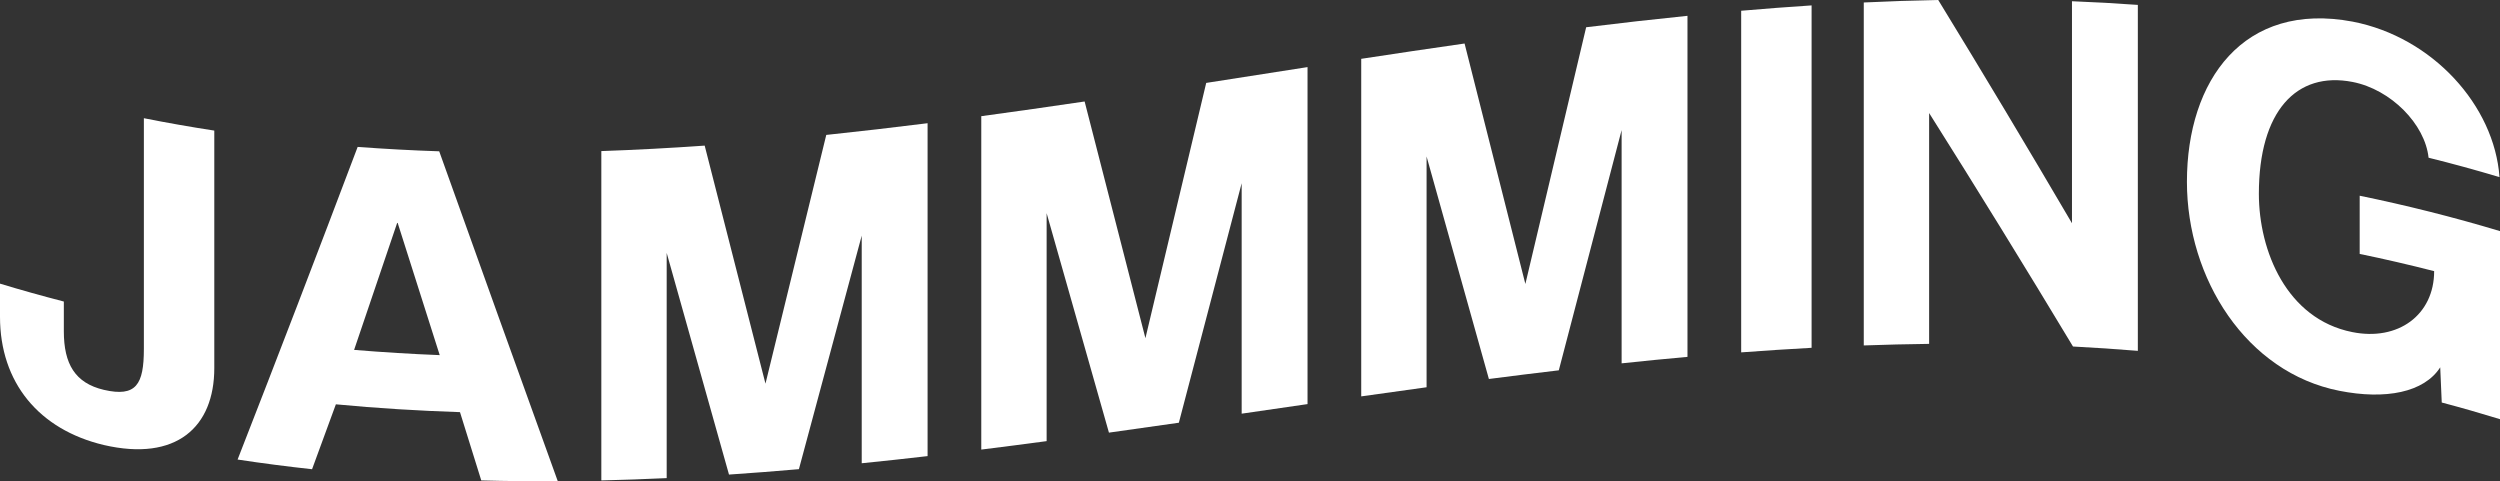 <?xml version="1.0" encoding="UTF-8"?>
<svg id="Livello_2" data-name="Livello 2" xmlns="http://www.w3.org/2000/svg" viewBox="0 0 444.14 85.48">
  <rect x="0" y="0" width="444.14" height="85.48" fill="#333333" stroke="none"/>
  <defs>
    <style>
      .cls-1 {
        fill: #fff;
      }
    </style>
  </defs>
  <g id="Livello_1-2" data-name="Livello 1">
    <g>
      <path class="cls-1" d="M25.56,21c4.17,.83,8.34,1.56,12.51,2.2v42.2c0,10.48-6.75,16.64-19.62,13.66C6.93,76.32,0,67.98,0,56.27v-5.88c3.78,1.15,7.56,2.2,11.34,3.18v5.28c0,5.79,1.98,9.2,7.11,10.41,5.76,1.33,7.11-.96,7.11-7.29V21Z"/>
      <path class="cls-1" d="M85.5,85.35c-1.26-4.04-2.52-8.09-3.78-12.13-7.35-.24-14.7-.69-22.05-1.39-1.41,3.86-2.82,7.7-4.23,11.53-4.41-.48-8.82-1.05-13.23-1.72,7.11-18.2,14.22-36.72,21.33-55.54,4.83,.36,9.66,.62,14.49,.78,7.02,19.64,14.04,39.16,21.06,58.6-4.53,.03-9.06,0-13.59-.13Zm-14.85-45.75s-.06,0-.09,0c-2.55,7.56-5.1,15.08-7.65,22.56,5.07,.42,10.14,.73,15.21,.93-2.49-7.82-4.98-15.64-7.47-23.49Z"/>
      <path class="cls-1" d="M153.09,82.3V41.86c-3.72,13.89-7.44,27.72-11.16,41.49-4.14,.36-8.28,.68-12.42,.96-3.69-13.12-7.38-26.24-11.07-39.38v40.01c-3.87,.18-7.74,.32-11.61,.41V26.84c6.12-.21,12.24-.54,18.36-.97,3.6,14.1,7.2,28.2,10.8,42.29,3.6-14.67,7.2-29.4,10.8-44.19,6-.63,12-1.33,18-2.08v59.14c-3.9,.45-7.8,.88-11.7,1.27Z"/>
      <path class="cls-1" d="M220.59,73.49V32.55c-3.72,14.21-7.44,28.4-11.16,42.55-4.14,.6-8.28,1.19-12.42,1.76-3.69-13.01-7.38-26.01-11.07-38.99v40.5c-3.87,.52-7.74,1.02-11.61,1.5V20.64c6.12-.83,12.24-1.71,18.36-2.61,3.6,14,7.2,28.01,10.8,42.05,3.6-15.08,7.2-30.2,10.8-45.35,6-.93,12-1.88,18-2.81v59.87c-3.9,.56-7.8,1.13-11.7,1.7Z"/>
      <path class="cls-1" d="M288.09,64.55c0-13.81,0-27.62,0-41.44-3.72,14.23-7.44,28.46-11.16,42.68-4.14,.49-8.28,1-12.42,1.54-3.69-13.22-7.38-26.39-11.07-39.53,0,13.67,0,27.33,0,41-3.87,.53-7.74,1.07-11.61,1.62V10.45c6.12-.93,12.24-1.85,18.36-2.72,3.6,14.2,7.2,28.43,10.8,42.72,3.6-15.19,7.2-30.4,10.8-45.61,6-.74,12-1.42,18-2.03V63.4c-3.9,.35-7.8,.73-11.7,1.15Z"/>
      <path class="cls-1" d="M309.33,62.61V1.91c4.17-.36,8.34-.68,12.51-.95V61.79c-4.17,.23-8.34,.5-12.51,.81Z"/>
      <path class="cls-1" d="M368.28,61.56c-8.52-14.16-17.04-27.97-25.56-41.48V61.09c-3.87,.05-7.74,.14-11.61,.28V.44c4.41-.21,8.82-.36,13.23-.44,7.92,12.94,15.84,26.15,23.76,39.66,0-13.15,0-26.29,0-39.44,3.9,.15,7.8,.37,11.7,.65V62.33c-3.84-.32-7.68-.57-11.52-.77Z"/>
      <path class="cls-1" d="M433.79,71.5c-.09-2.08-.18-4.16-.27-6.24-2.88,4.47-9.72,5.79-17.91,4.17-16.56-3.26-27.09-19.94-27.09-37.14,0-18.04,10.08-32.09,29.43-28.45,14.22,2.75,25.2,14.92,26.1,27.63-4.2-1.26-8.4-2.41-12.6-3.45-.63-5.95-6.66-12.12-13.5-13.46-9.99-1.95-16.65,5.22-16.65,19.87,0,10.17,4.95,22.23,16.56,24.56,8.19,1.67,14.58-3.06,14.58-10.82-4.41-1.13-8.82-2.15-13.23-3.06,0-3.45,0-6.9,0-10.34,8.31,1.71,16.62,3.79,24.93,6.29v33.41c-3.45-1.06-6.9-2.05-10.35-2.96Z"/>
    </g>
  </g>
</svg>